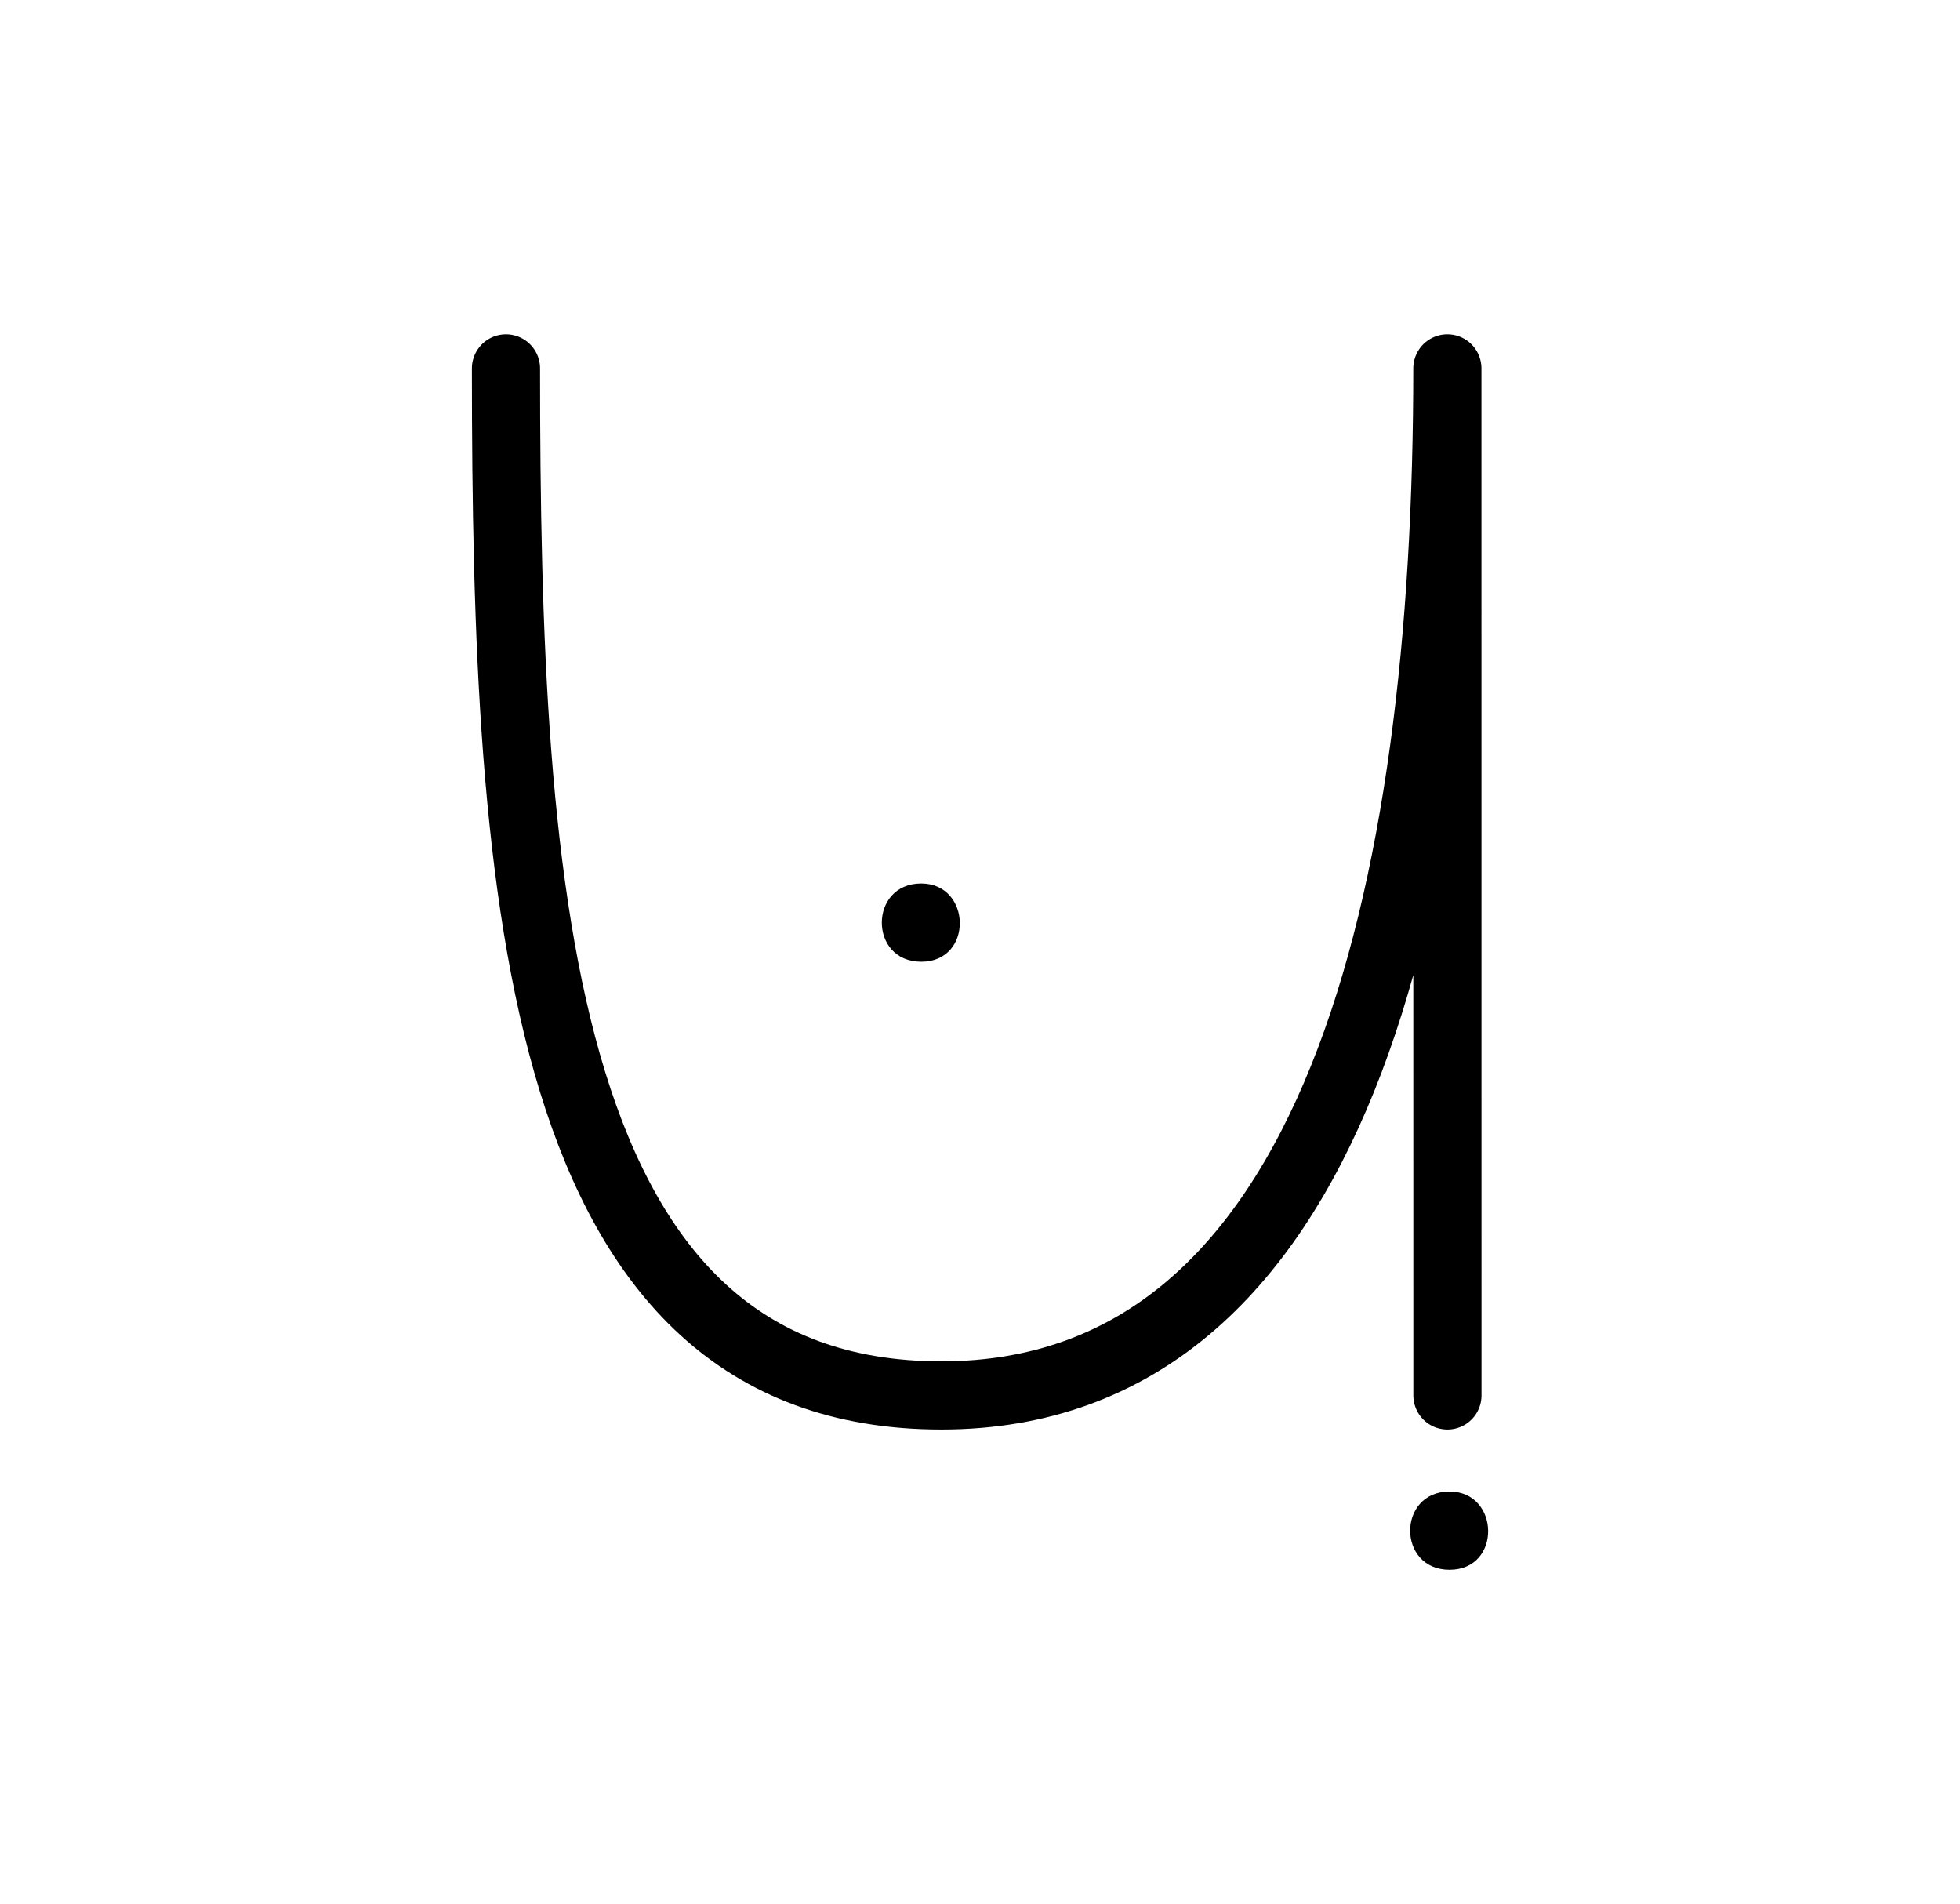<?xml version="1.0" encoding="UTF-8" standalone="no"?>
<svg
   xmlns:dc="http://purl.org/dc/elements/1.1/"
   xmlns:cc="http://creativecommons.org/ns#"
   xmlns:rdf="http://www.w3.org/1999/02/22-rdf-syntax-ns#"
   xmlns:svg="http://www.w3.org/2000/svg"
   xmlns="http://www.w3.org/2000/svg"
   xmlns:sodipodi="http://sodipodi.sourceforge.net/DTD/sodipodi-0.dtd"
   xmlns:inkscape="http://www.inkscape.org/namespaces/inkscape"
   version="1.0"
   width="69pt"
   height="67pt"
   viewBox="0 0 69 67"
   preserveAspectRatio="xMidYMid meet"
   id="svg2"
   inkscape:version="0.91 r13725"
   sodipodi:docname="ub420201.svg">
  <defs
     id="defs18" />
  <sodipodi:namedview
     pagecolor="#ffffff"
     bordercolor="#666666"
     borderopacity="1"
     objecttolerance="10"
     gridtolerance="10"
     guidetolerance="10"
     inkscape:pageopacity="0"
     inkscape:pageshadow="2"
     inkscape:window-width="1347"
     inkscape:window-height="996"
     id="namedview16"
     showgrid="false"
     inkscape:zoom="2.9080882"
     inkscape:cx="37.123502"
     inkscape:cy="21.169127"
     inkscape:window-x="547"
     inkscape:window-y="2"
     inkscape:window-maximized="0"
     inkscape:current-layer="g7804"
     showguides="true"
     inkscape:guide-bbox="true"
     borderlayer="true" />
  <g
     id="g7804"
     transform="translate(7.826,-11.122)">
    <g
       id="g8170"
       transform="translate(-7.456,1.7685025e-8)">
      <path
         style="color:#000000;clip-rule:nonzero;display:inline;overflow:visible;visibility:visible;opacity:1;isolation:auto;mix-blend-mode:normal;color-interpolation:sRGB;color-interpolation-filters:linearRGB;solid-color:#000000;solid-opacity:1;fill:none;fill-opacity:1;fill-rule:evenodd;stroke:#000000;stroke-width:2.4;stroke-linecap:round;stroke-linejoin:round;stroke-miterlimit:4;stroke-dasharray:none;stroke-dashoffset:0;stroke-opacity:1;color-rendering:auto;image-rendering:auto;shape-rendering:auto;text-rendering:auto;enable-background:accumulate"
         d="m 17.442,24.088 c 0,18.738 1.133,36.147 15.328,36.147 13.915,0 17.813,-17.693 17.813,-36.147 0,18.4 0.002,36.147 0.002,36.147"
         id="path4233-8-9-2-8-7-3-3-7-69-4-4-5"
         inkscape:connector-curvature="0"
         sodipodi:nodetypes="cscc"
         inkscape:transform-center-x="7.1791131"
         inkscape:transform-center-y="11.628475" />
      <path
         style="color:#000000;clip-rule:nonzero;display:inline;overflow:visible;visibility:visible;opacity:1;isolation:auto;mix-blend-mode:normal;color-interpolation:sRGB;color-interpolation-filters:linearRGB;solid-color:#000000;solid-opacity:1;fill:#000000;fill-opacity:1;fill-rule:evenodd;stroke:none;stroke-width:2.4;stroke-linecap:round;stroke-linejoin:round;stroke-miterlimit:4;stroke-dasharray:none;stroke-dashoffset:0;stroke-opacity:1;color-rendering:auto;image-rendering:auto;shape-rendering:auto;text-rendering:auto;enable-background:accumulate"
         d="m 50.659,63.617 c -1.845,0 -1.85,2.755 0,2.755 1.85,0 1.776,-2.755 0,-2.755 z"
         id="path4188-2-0-4-3-3-5-0-2"
         inkscape:connector-curvature="0"
         sodipodi:nodetypes="sss" />
      <path
         sodipodi:nodetypes="sss"
         inkscape:connector-curvature="0"
         id="path8069"
         d="m 32.059,42.217 c -1.845,0 -1.85,2.755 0,2.755 1.85,0 1.776,-2.755 0,-2.755 z"
         style="color:#000000;clip-rule:nonzero;display:inline;overflow:visible;visibility:visible;opacity:1;isolation:auto;mix-blend-mode:normal;color-interpolation:sRGB;color-interpolation-filters:linearRGB;solid-color:#000000;solid-opacity:1;fill:#000000;fill-opacity:1;fill-rule:evenodd;stroke:none;stroke-width:2.4;stroke-linecap:round;stroke-linejoin:round;stroke-miterlimit:4;stroke-dasharray:none;stroke-dashoffset:0;stroke-opacity:1;color-rendering:auto;image-rendering:auto;shape-rendering:auto;text-rendering:auto;enable-background:accumulate" />
    </g>
  </g>
</svg>
